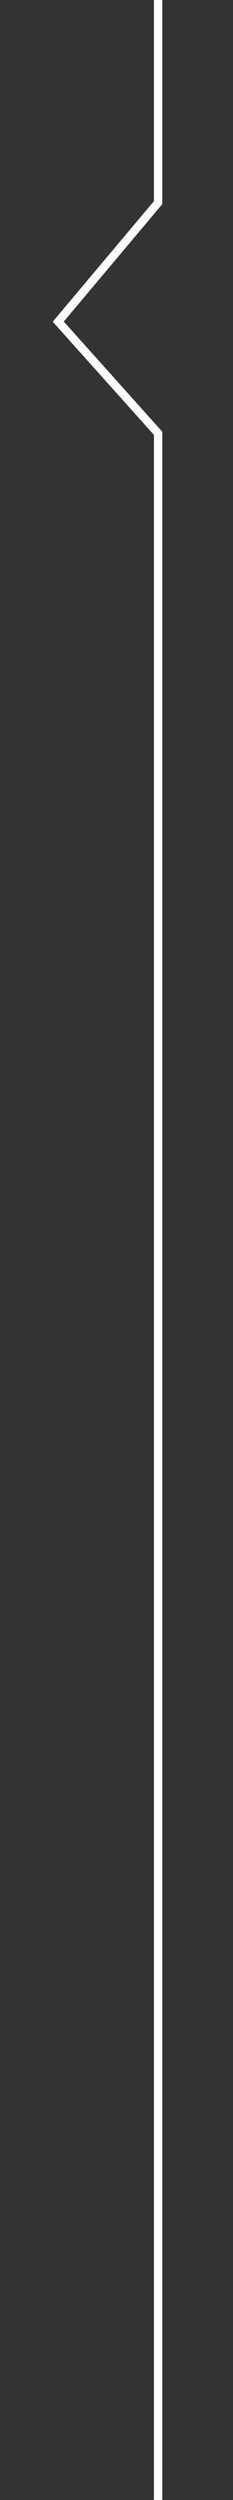<?xml version="1.0" encoding="utf-8"?>
<!-- Generator: Adobe Illustrator 16.0.3, SVG Export Plug-In . SVG Version: 6.00 Build 0)  -->
<!DOCTYPE svg PUBLIC "-//W3C//DTD SVG 1.1//EN" "http://www.w3.org/Graphics/SVG/1.1/DTD/svg11.dtd">
<svg version="1.1" id="Layer_1" xmlns="http://www.w3.org/2000/svg" xmlns:xlink="http://www.w3.org/1999/xlink" x="0px" y="0px"
	 width="28px" height="300px" viewBox="0 0 28 300" enable-background="new 0 0 28 300" xml:space="preserve">
<rect x="0" y="0" width="28" height="300" fill="#333333" stroke="none"/>
<polyline fill="none" stroke="#FFFFFF" stroke-miterlimit="10" points="19,0 19,24.317 7,38.597 19,52 19,300 "/>
</svg>
